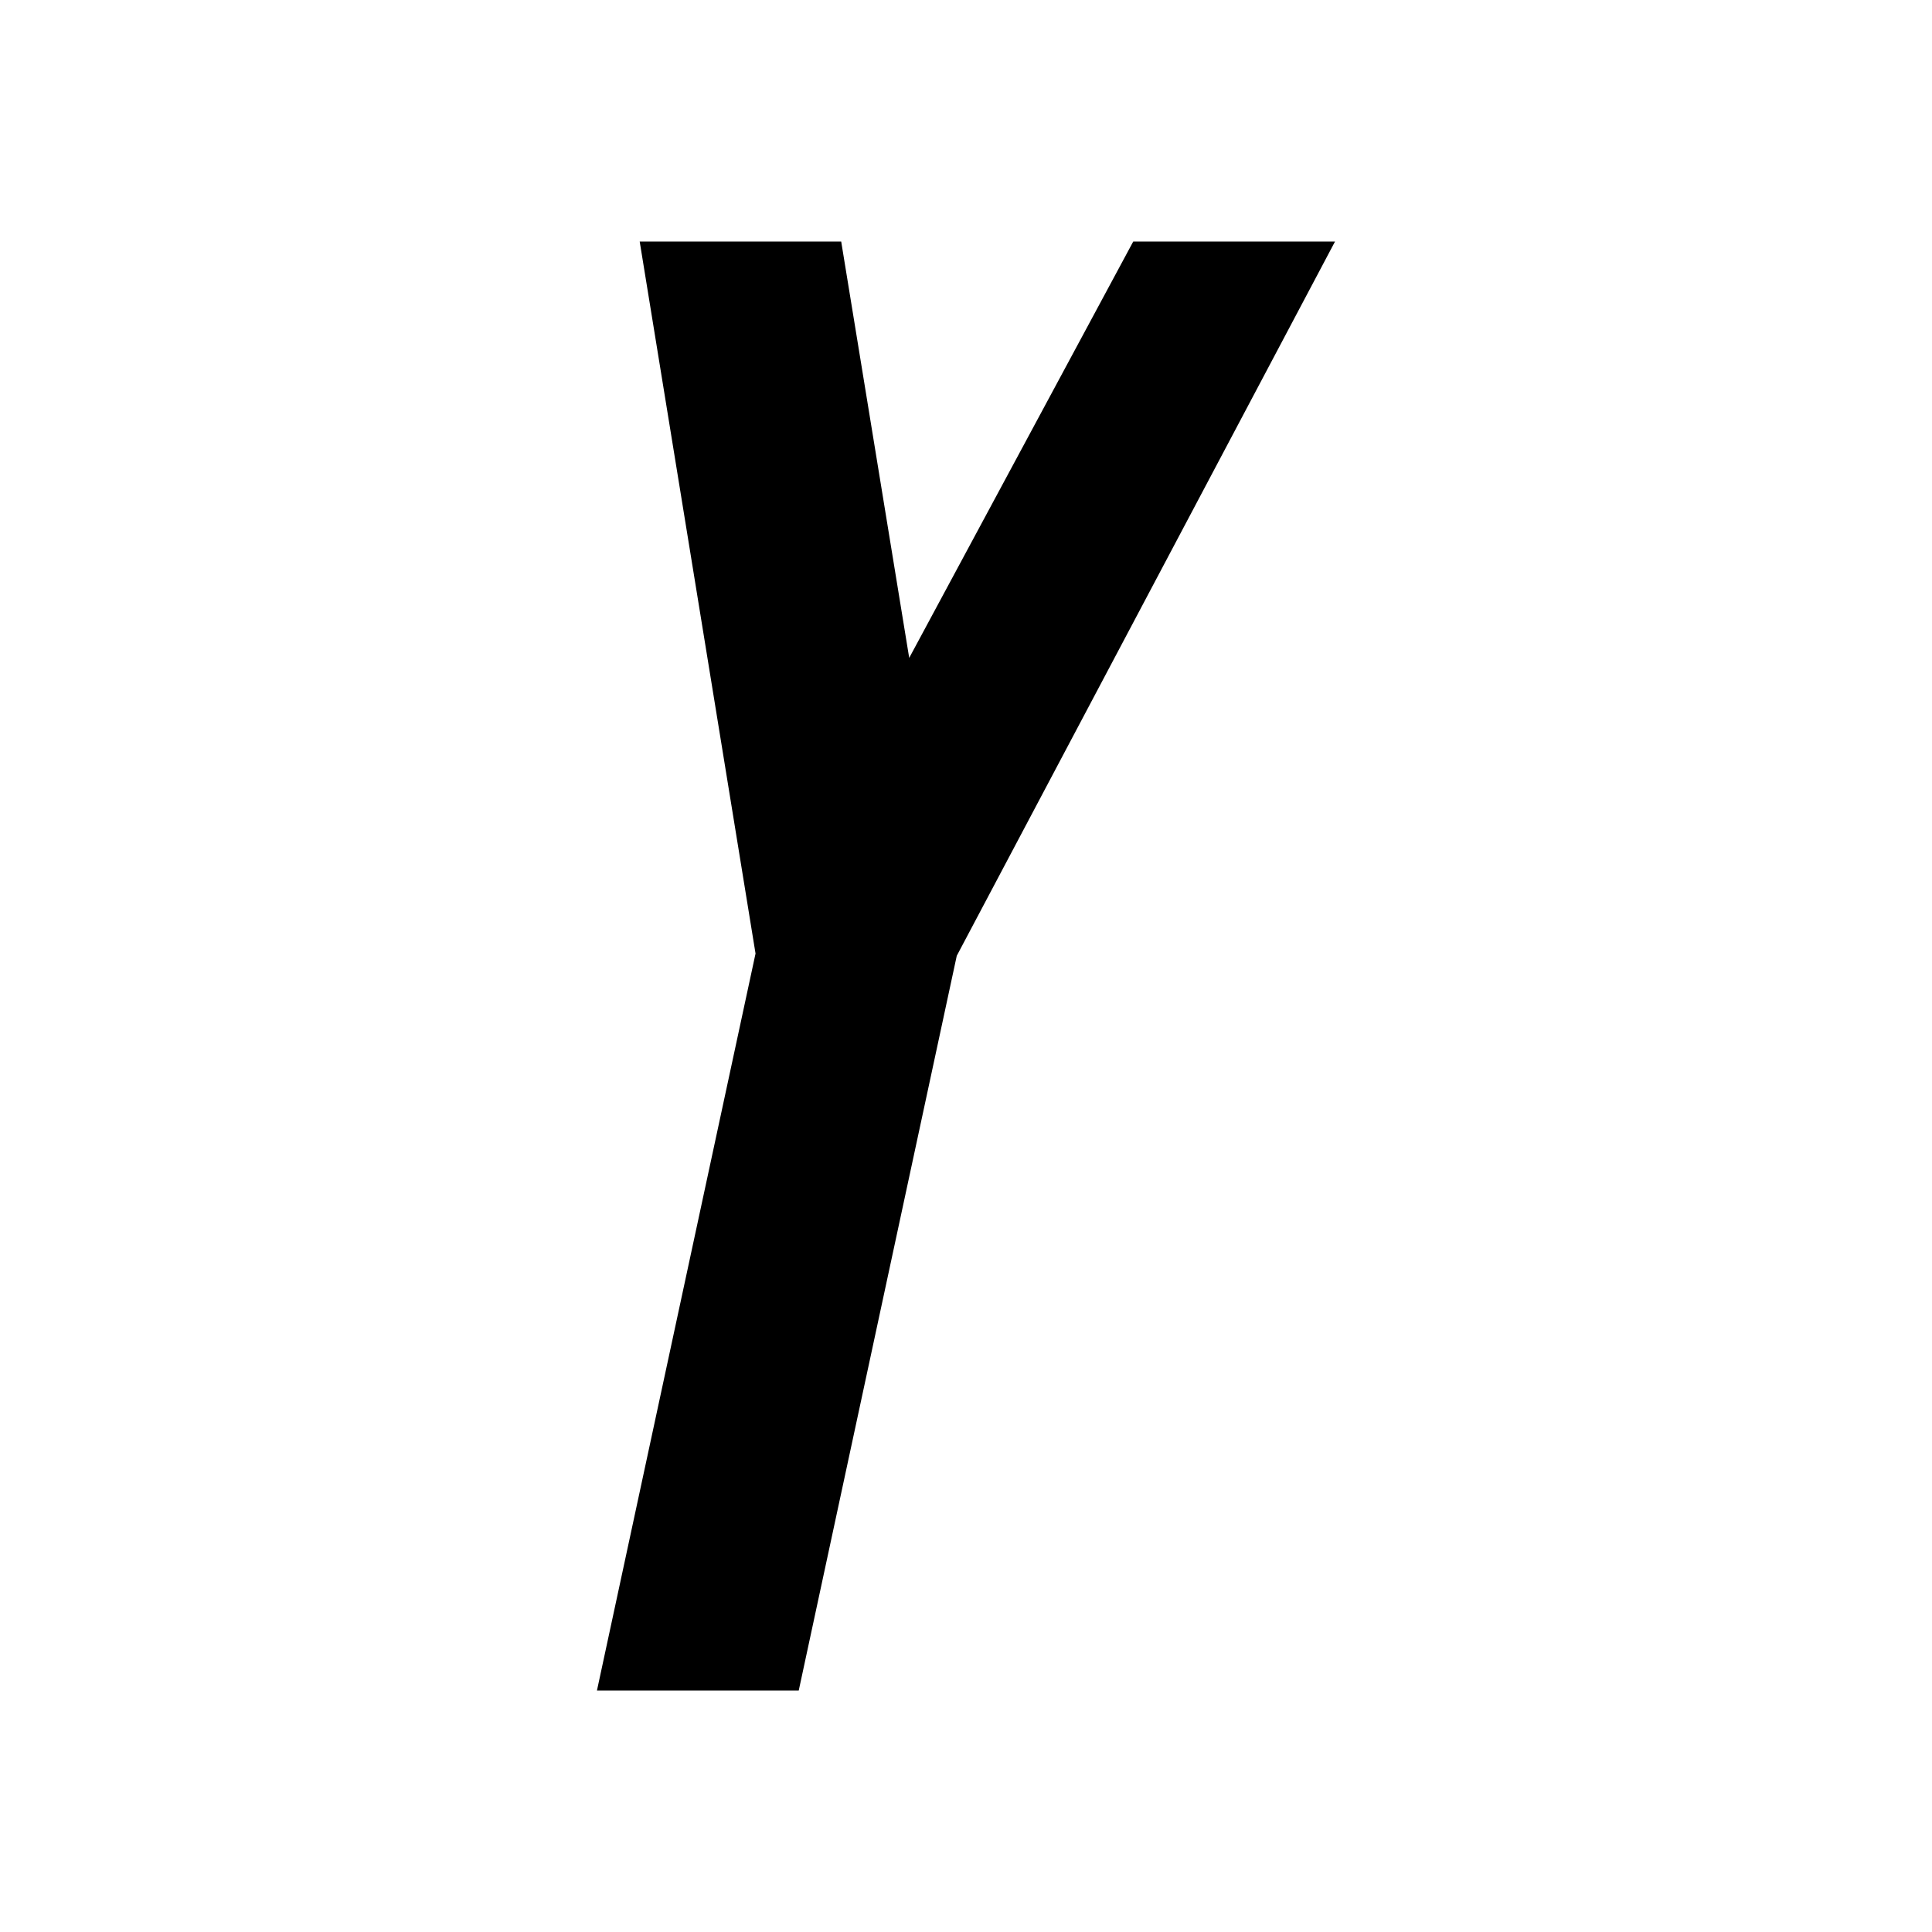 <?xml version="1.0" encoding="utf-8"?>
<!-- Generator: Adobe Illustrator 21.0.0, SVG Export Plug-In . SVG Version: 6.00 Build 0)  -->
<svg version="1.1" id="Layer_1" xmlns="http://www.w3.org/2000/svg" xmlns:xlink="http://www.w3.org/1999/xlink" x="0px" y="0px"
	 width="2048px" height="2048px" viewBox="0 0 2048 2048" enable-background="new 0 0 2048 2048" xml:space="preserve">
<polygon points="1415.2,256 1201.3,256 963.8,697.4 891.7,256 678.1,256 800.9,1010.8 632.8,1792 846.7,1792 1014.2,1013.2 "/>
</svg>
